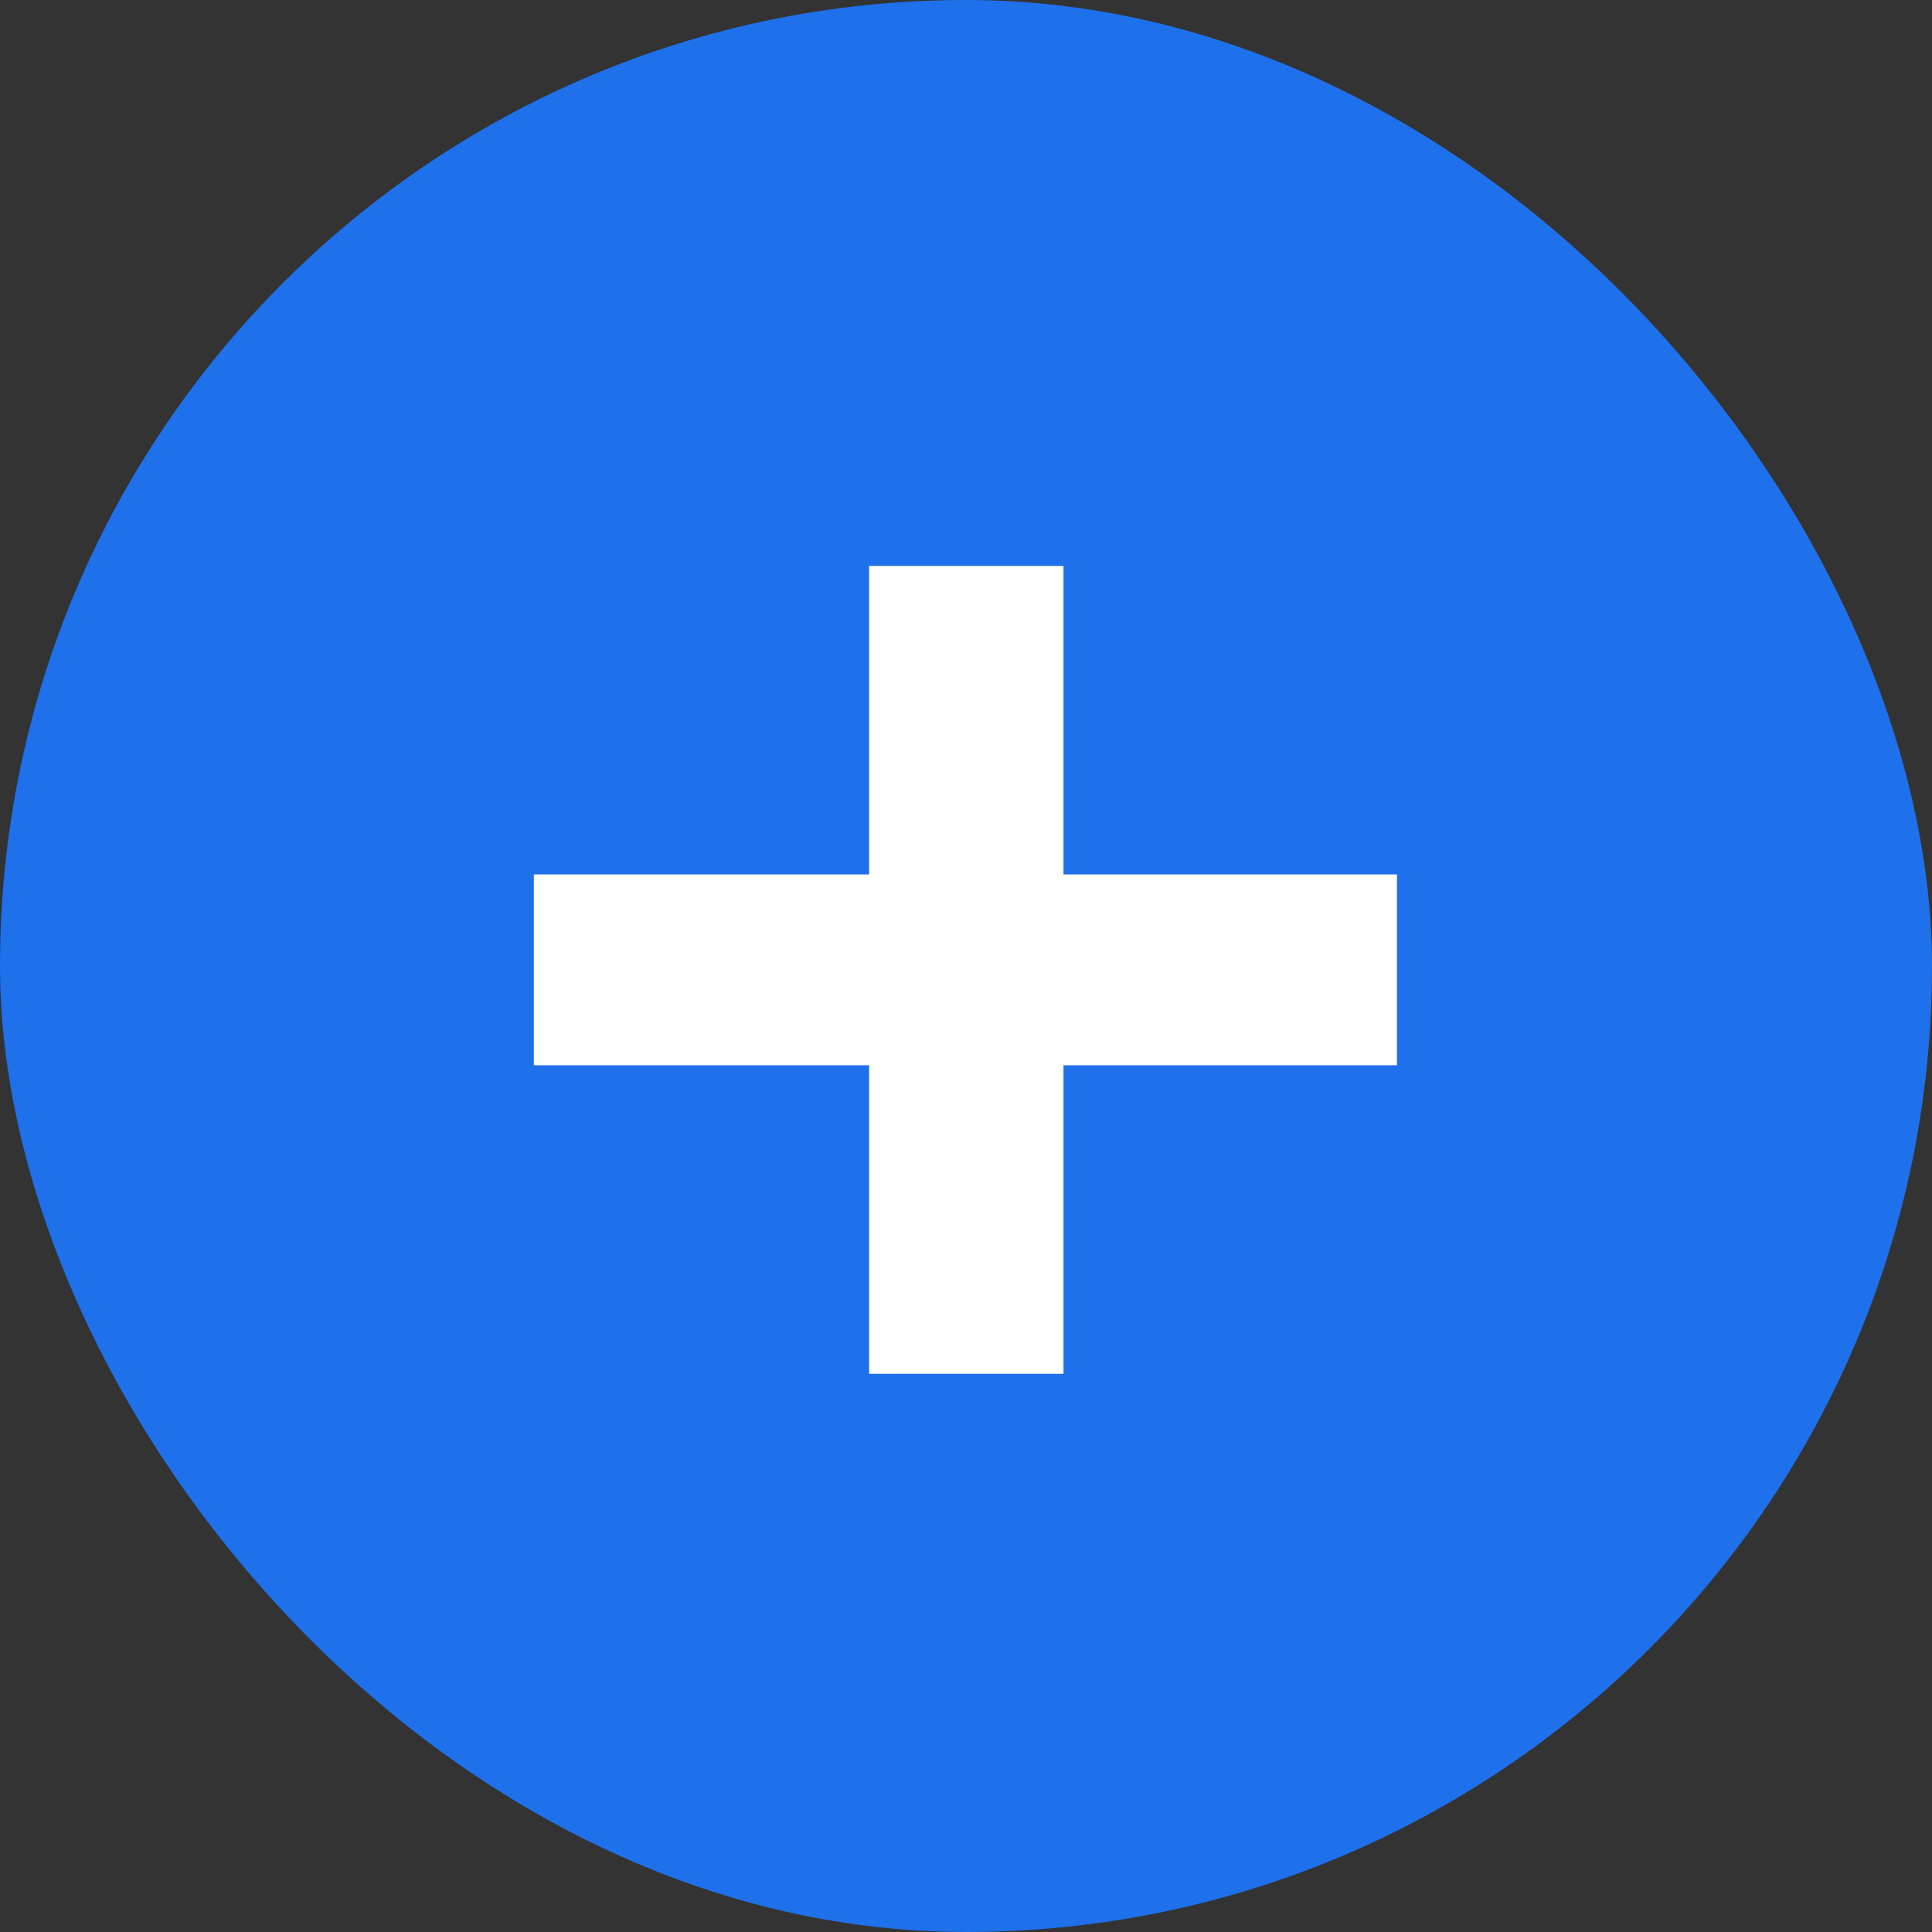 <svg width="26" height="26" viewBox="0 0 26 26" fill="none" xmlns="http://www.w3.org/2000/svg">
<rect x="0" y="0" width="26" height="26" fill="#333333" stroke="none"/>
<rect width="26" height="26" rx="13" fill="#1E70EB"/>
<path d="M7.184 14.336V11.768H11.696V7.616H14.312V11.768H18.8V14.336H14.312V18.488H11.696V14.336H7.184Z" fill="white"/>
</svg>
